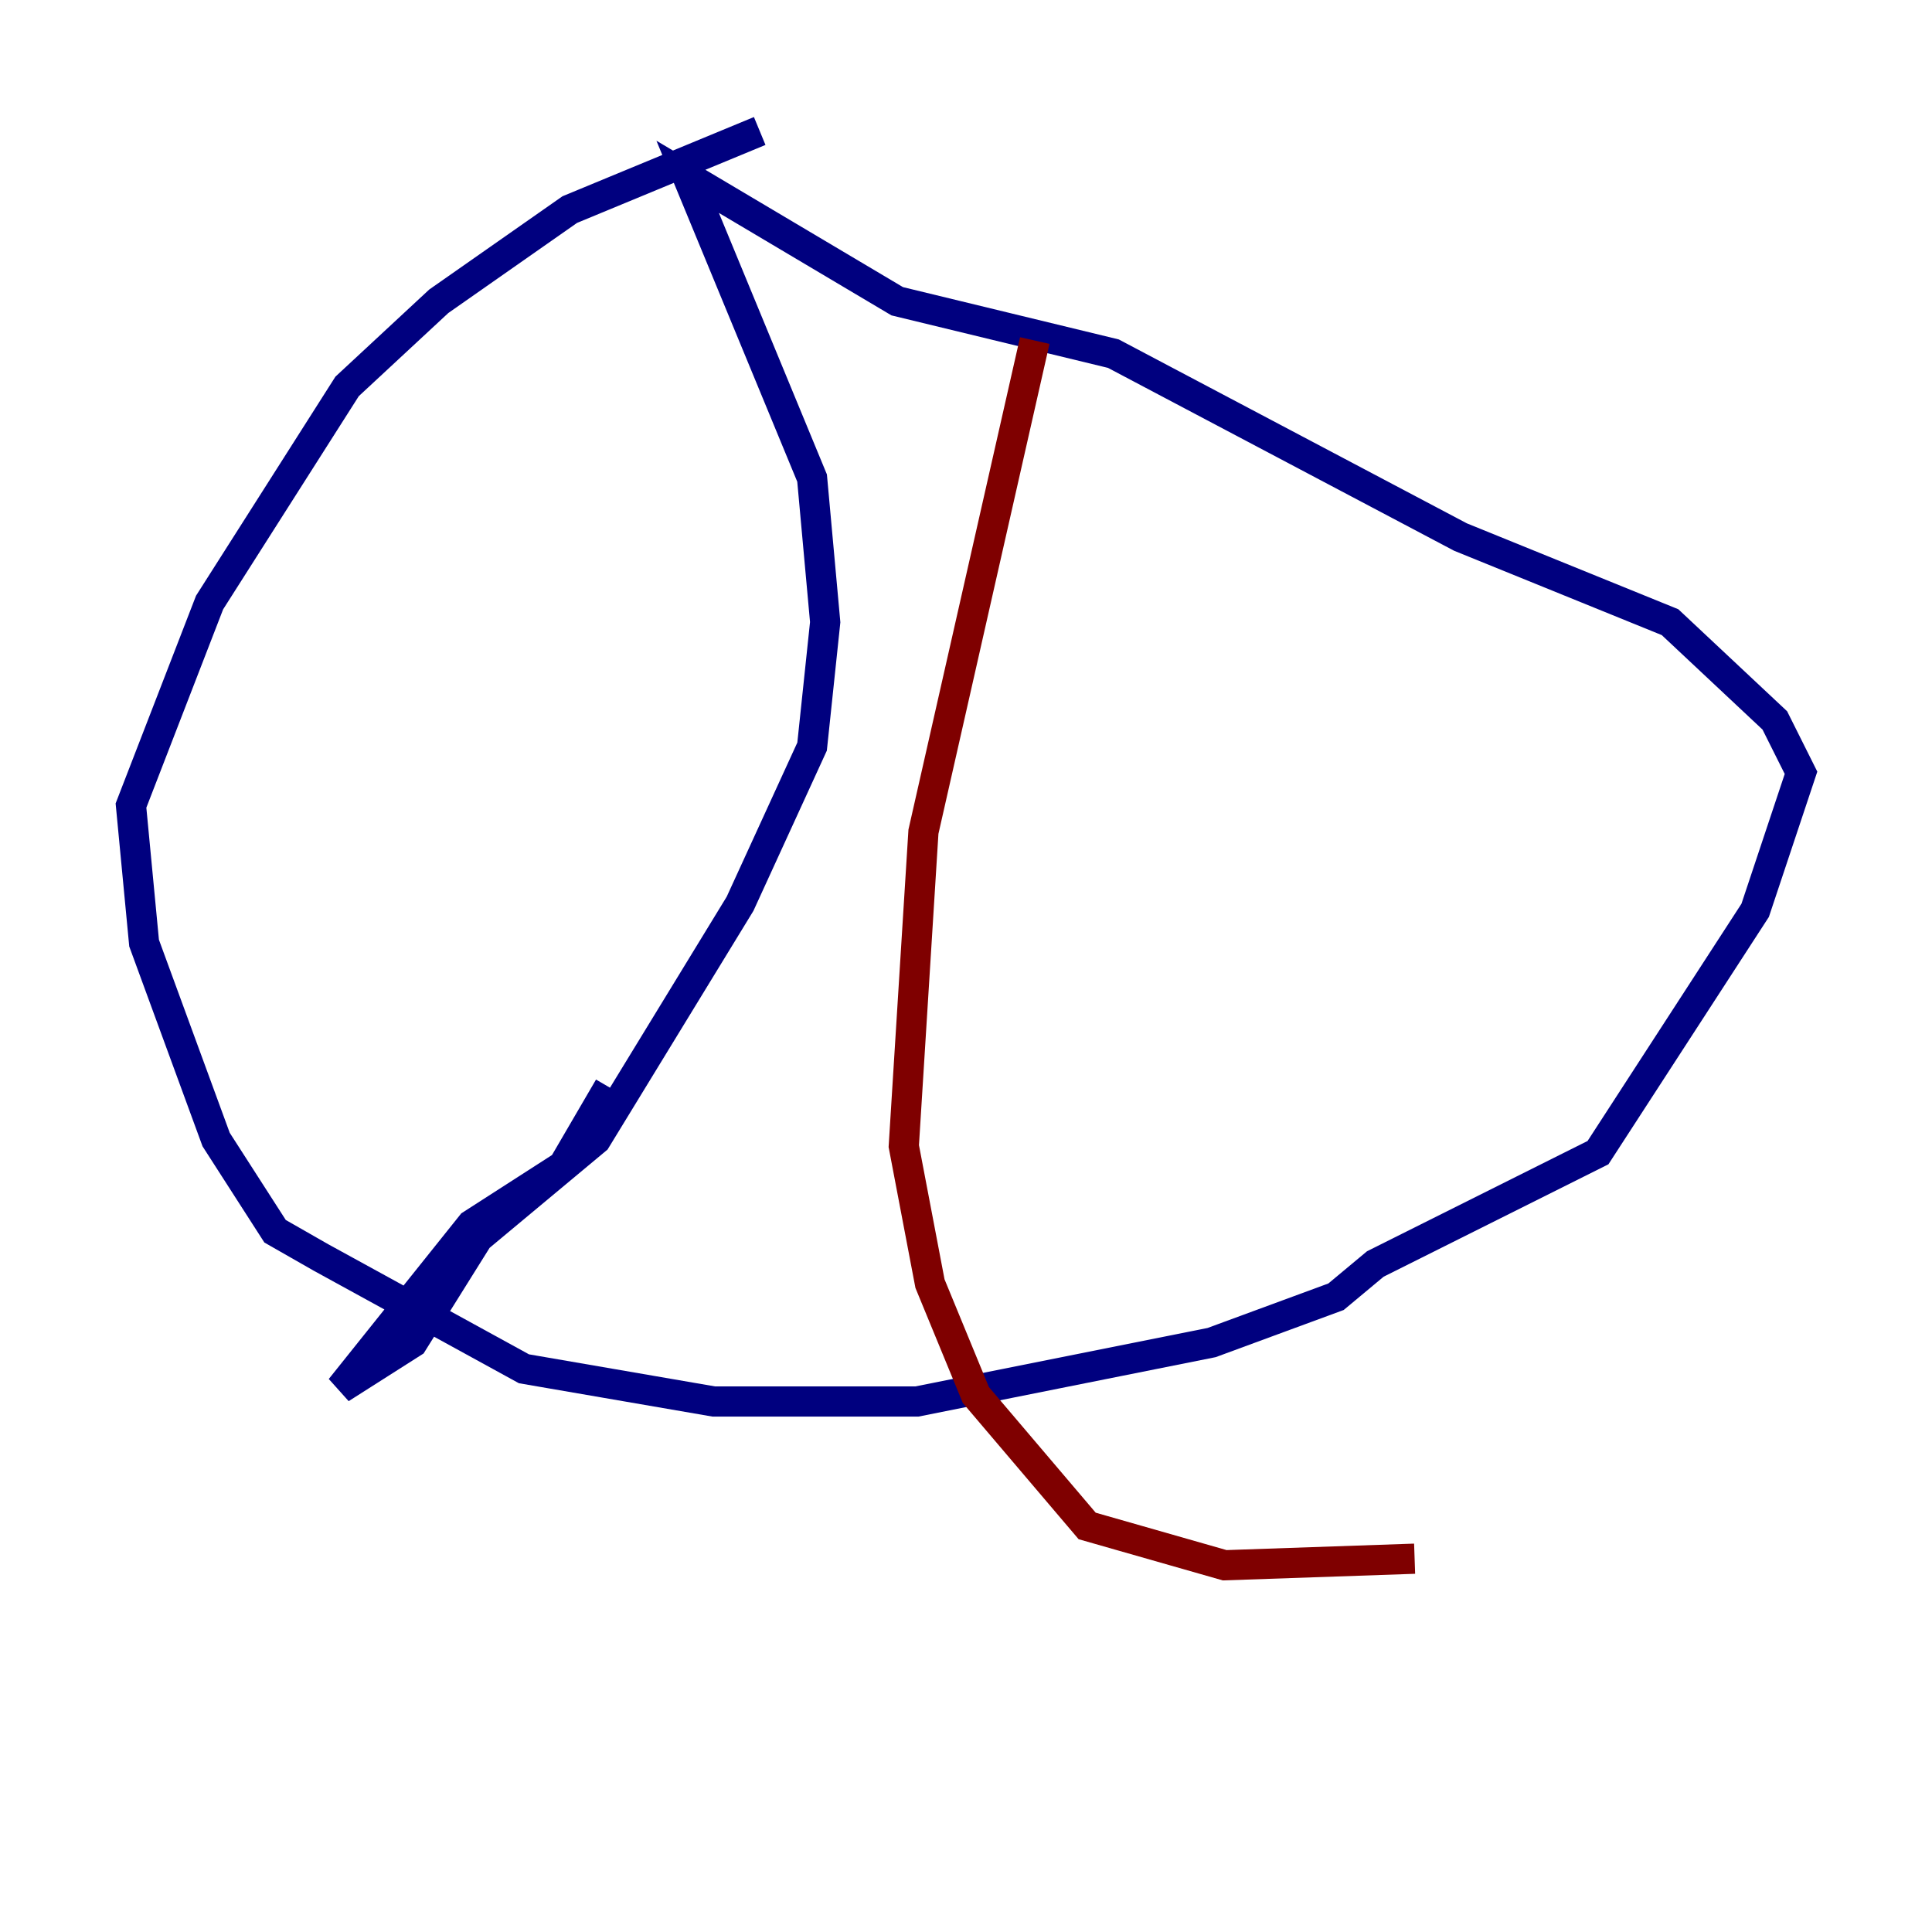<?xml version="1.0" encoding="utf-8" ?>
<svg baseProfile="tiny" height="128" version="1.2" viewBox="0,0,128,128" width="128" xmlns="http://www.w3.org/2000/svg" xmlns:ev="http://www.w3.org/2001/xml-events" xmlns:xlink="http://www.w3.org/1999/xlink"><defs /><polyline fill="none" points="50.332,8.678 37.749,13.885 29.071,19.959 22.997,25.6 13.885,39.919 8.678,53.37 9.546,62.481 14.319,75.498 18.224,81.573 21.261,83.308 34.712,90.685 47.295,92.854 60.746,92.854 80.271,88.949 88.515,85.912 91.119,83.742 105.871,76.366 116.285,60.312 119.322,51.2 117.586,47.729 110.644,41.22 96.759,35.58 73.763,23.43 59.444,19.959 45.559,11.715 53.803,31.675 54.671,41.22 53.803,49.464 49.031,59.878 39.485,75.498 31.675,82.007 27.336,88.949 22.563,91.986 31.241,81.139 37.315,77.234 40.352,72.027" stroke="#00007f" stroke-width="2" /><polyline fill="none" points="68.556,22.563 61.18,55.105 59.878,75.932 61.614,85.044 64.651,92.42 72.027,101.098 81.139,103.702 93.722,103.268" stroke="#7f0000" stroke-width="2" /></svg>